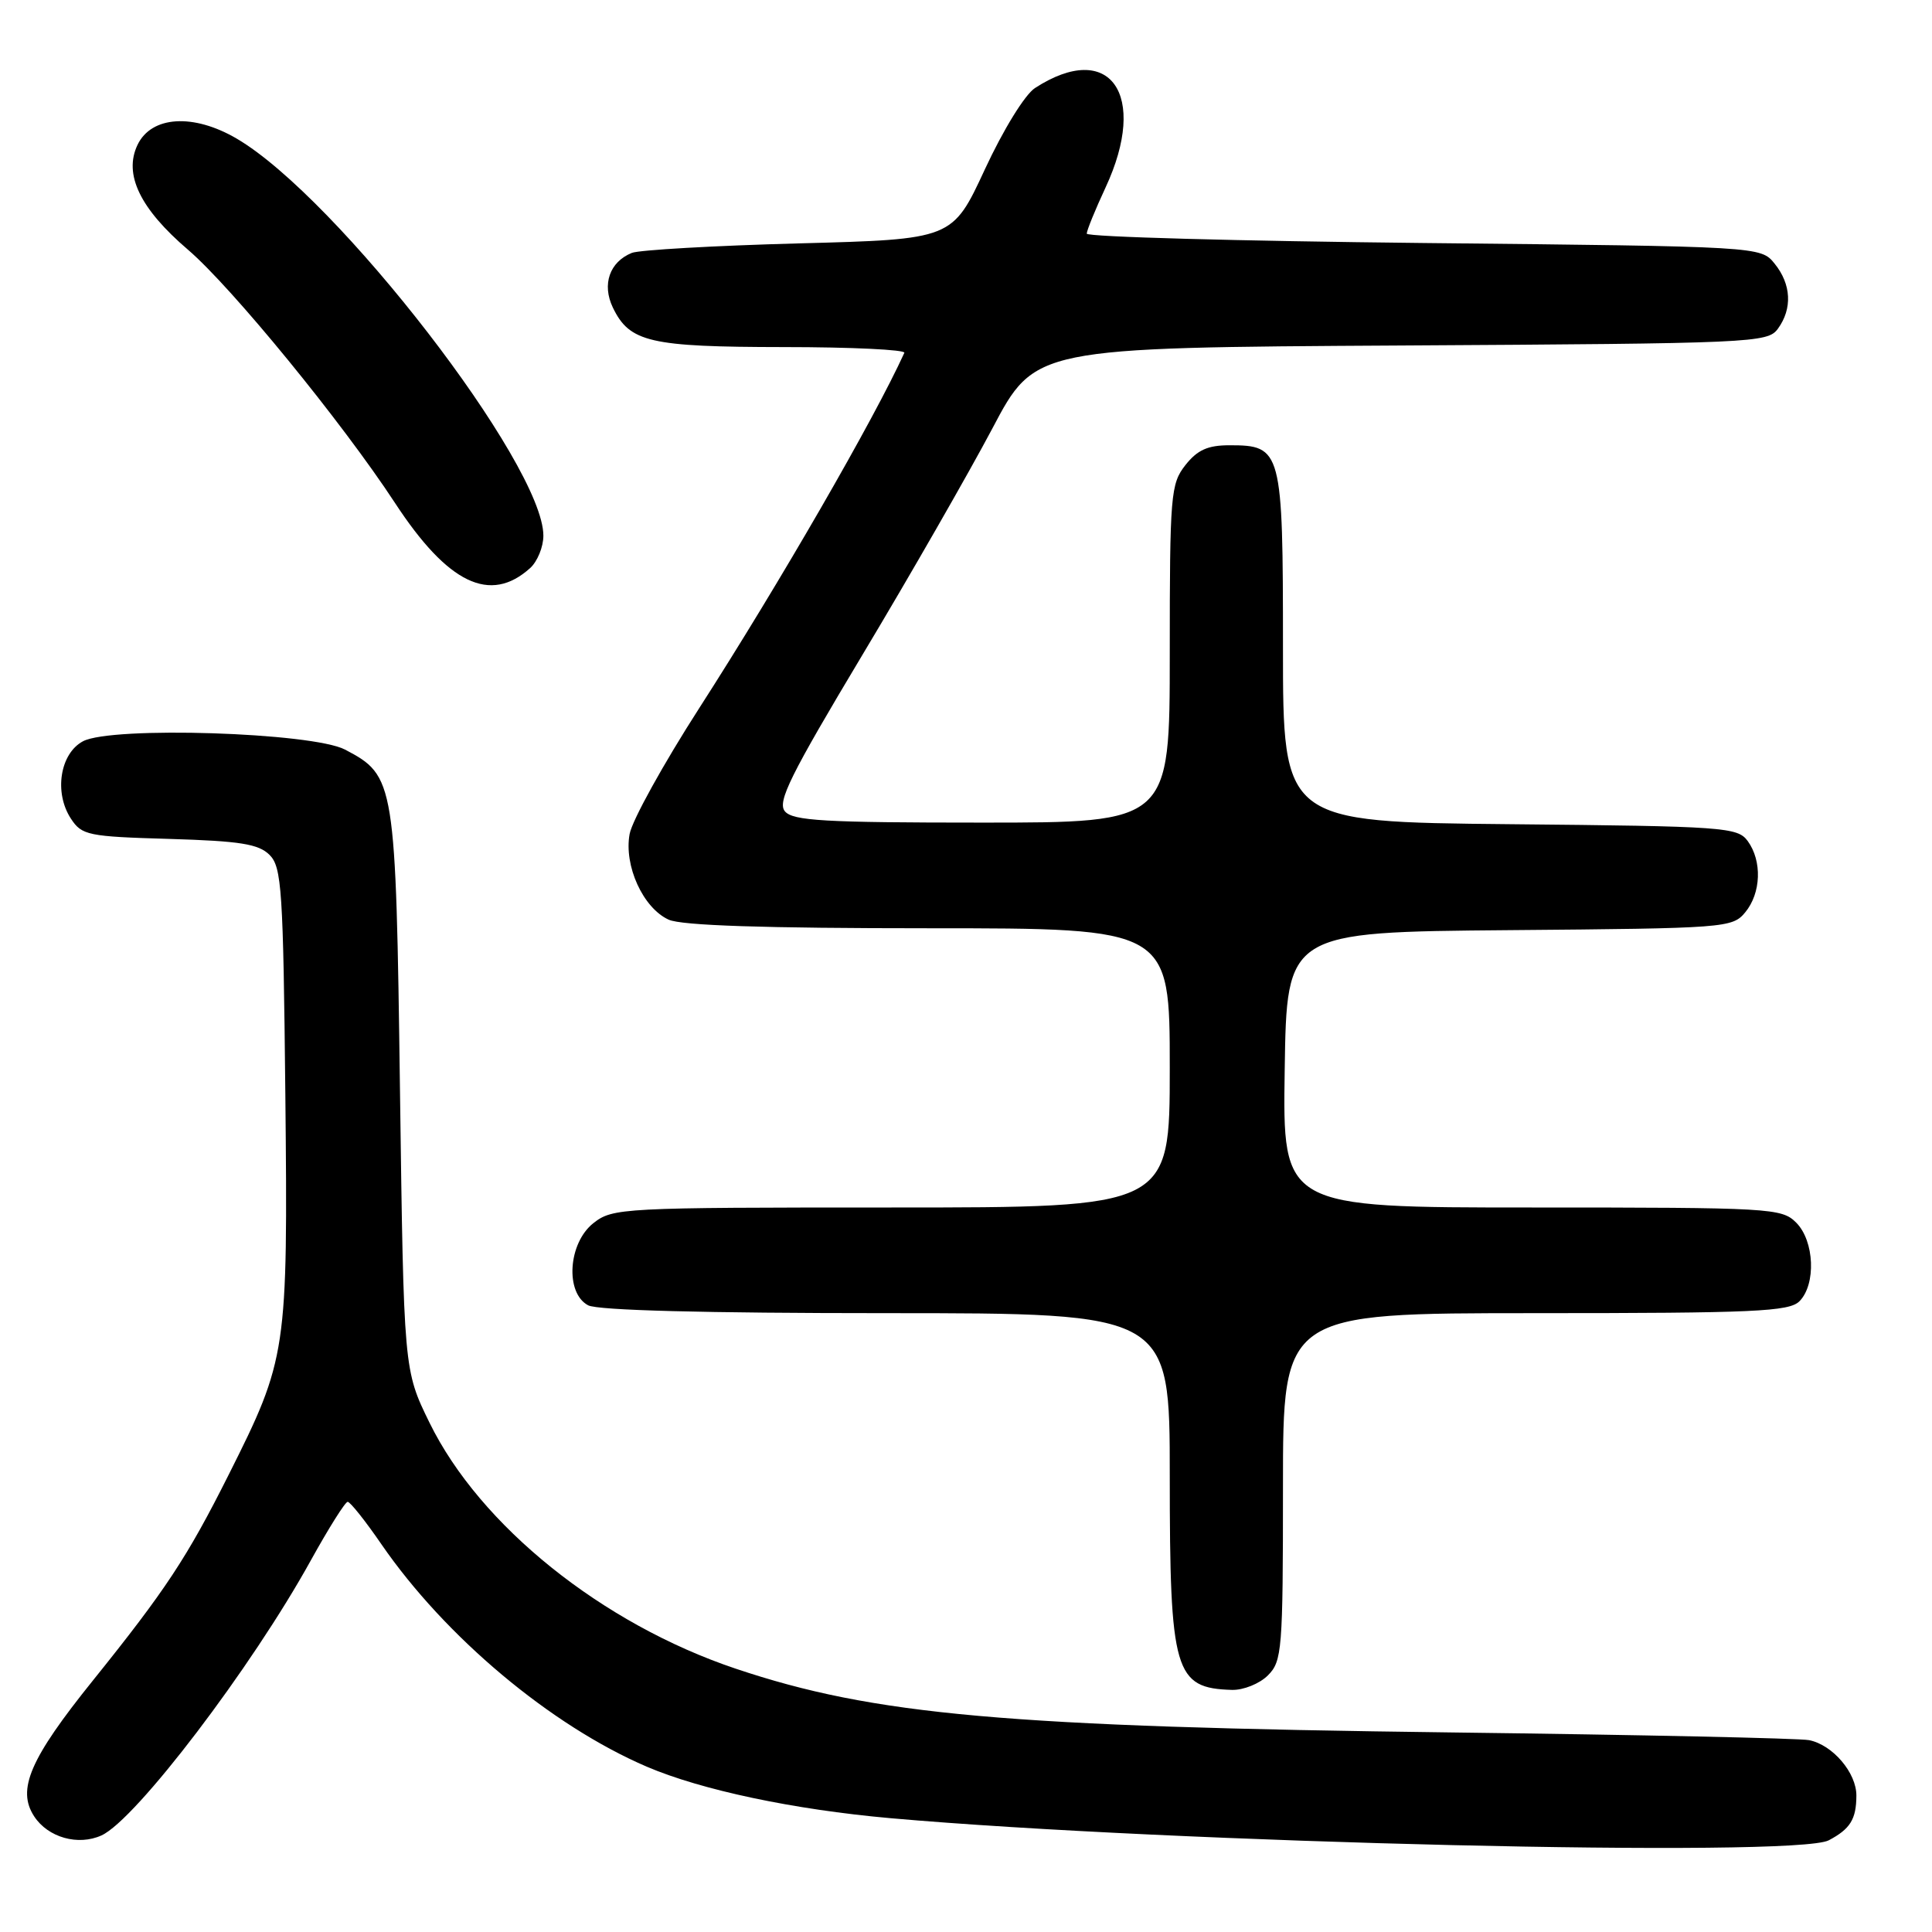 <?xml version="1.0" encoding="UTF-8" standalone="no"?>
<!DOCTYPE svg PUBLIC "-//W3C//DTD SVG 1.1//EN" "http://www.w3.org/Graphics/SVG/1.1/DTD/svg11.dtd" >
<svg xmlns="http://www.w3.org/2000/svg" xmlns:xlink="http://www.w3.org/1999/xlink" version="1.1" viewBox="0 0 256 256">
 <g >
 <path fill="currentColor"
d=" M 242.32 243.85 C 245.16 242.35 245.97 241.06 245.98 237.94 C 246.00 234.91 242.85 231.21 239.72 230.58 C 238.50 230.33 217.25 229.87 192.50 229.56 C 133.29 228.82 115.80 227.26 97.46 221.10 C 79.77 215.15 63.60 202.16 56.92 188.53 C 53.50 181.55 53.50 181.55 53.00 144.53 C 52.45 103.44 52.34 102.81 45.73 99.33 C 41.39 97.05 14.82 96.20 11.00 98.22 C 7.95 99.84 7.13 105.03 9.40 108.48 C 10.84 110.68 11.66 110.85 22.43 111.16 C 31.84 111.44 34.26 111.83 35.72 113.28 C 37.33 114.90 37.53 117.86 37.81 145.09 C 38.15 179.22 38.04 179.99 30.29 195.43 C 24.80 206.37 21.94 210.70 12.29 222.70 C 3.97 233.04 2.20 237.13 4.53 240.68 C 6.36 243.48 10.36 244.61 13.45 243.20 C 18.00 241.13 33.35 220.95 41.19 206.75 C 43.55 202.49 45.74 199.00 46.07 199.00 C 46.40 199.00 48.41 201.52 50.53 204.61 C 59.00 216.91 72.98 228.63 85.69 234.09 C 92.93 237.19 105.16 239.78 118.00 240.92 C 155.23 244.21 237.92 246.17 242.32 243.85 Z  M 168.00 222.00 C 169.88 220.12 170.00 218.67 170.00 197.00 C 170.00 174.00 170.00 174.00 203.43 174.00 C 232.48 174.00 237.06 173.79 238.43 172.43 C 240.66 170.19 240.43 164.43 238.00 162.00 C 236.08 160.08 234.67 160.00 202.98 160.00 C 169.95 160.00 169.95 160.00 170.23 141.75 C 170.50 123.50 170.50 123.50 200.00 123.25 C 228.66 123.01 229.55 122.95 231.25 120.89 C 233.36 118.34 233.51 114.09 231.58 111.44 C 230.24 109.61 228.52 109.48 200.08 109.21 C 170.00 108.92 170.00 108.92 170.00 85.79 C 170.00 59.61 169.84 59.00 162.92 59.00 C 160.03 59.00 158.66 59.62 157.07 61.63 C 155.12 64.12 155.00 65.52 155.00 86.63 C 155.00 109.00 155.00 109.00 130.12 109.00 C 109.24 109.00 105.05 108.76 104.00 107.50 C 102.97 106.25 104.70 102.76 114.29 86.75 C 120.64 76.16 128.37 62.67 131.49 56.78 C 137.14 46.06 137.14 46.06 185.65 45.78 C 232.35 45.51 234.22 45.43 235.58 43.56 C 237.52 40.90 237.36 37.67 235.15 34.94 C 233.31 32.66 233.31 32.66 188.65 32.20 C 164.09 31.94 144.00 31.39 144.00 30.96 C 144.00 30.54 145.12 27.79 146.49 24.85 C 152.23 12.52 147.07 5.23 137.15 11.66 C 135.81 12.52 132.95 17.16 130.50 22.44 C 126.20 31.71 126.20 31.71 105.85 32.25 C 94.66 32.55 84.70 33.12 83.72 33.51 C 80.77 34.71 79.74 37.68 81.20 40.74 C 83.42 45.35 86.08 45.97 103.83 45.99 C 112.82 45.99 120.01 46.34 119.83 46.75 C 115.82 55.57 103.27 77.31 92.64 93.85 C 87.92 101.19 83.77 108.69 83.43 110.50 C 82.65 114.70 85.20 120.31 88.60 121.86 C 90.30 122.64 101.28 123.00 123.05 123.00 C 155.00 123.00 155.00 123.00 155.00 141.50 C 155.00 160.00 155.00 160.00 118.13 160.00 C 82.35 160.00 81.19 160.06 78.63 162.07 C 75.28 164.71 74.85 171.32 77.93 172.96 C 79.17 173.63 93.45 174.00 117.43 174.00 C 155.00 174.00 155.00 174.00 155.00 195.55 C 155.00 221.57 155.62 223.70 163.25 223.92 C 164.76 223.96 166.90 223.10 168.00 222.00 Z  M 70.25 75.27 C 71.21 74.40 72.00 72.47 72.00 70.98 C 72.00 61.55 44.68 26.17 31.37 18.37 C 25.62 15.00 20.06 15.35 18.22 19.20 C 16.36 23.10 18.55 27.65 24.91 33.09 C 30.73 38.08 45.32 55.93 52.35 66.66 C 59.35 77.35 64.95 80.05 70.25 75.27 Z "/>
</g>
</svg>